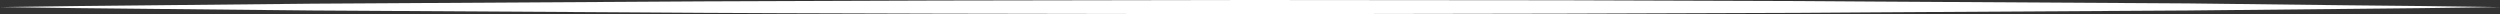 <?xml version="1.0" encoding="utf-8"?>
<!-- Generator: Adobe Illustrator 23.1.0, SVG Export Plug-In . SVG Version: 6.00 Build 0)  -->
<svg version="1.1" id="Calque_1" xmlns="http://www.w3.org/2000/svg" xmlns:xlink="http://www.w3.org/1999/xlink" x="0px" y="0px"
	 viewBox="0 0 952.4 5.4" style="enable-background:new 0 0 952.4 5.4;" xml:space="preserve">
<rect x="0" y="0" width="952.4" height="5.4" fill="#333333" stroke="none"/>
<style type="text/css">
	.st0{fill:#FFFFFF;}
</style>
<path class="st0" d="M0,2.7l29.8-0.4L59.5,2l59.5-0.6l119.1-0.7c39.7-0.3,79.4-0.3,119.1-0.5L476.2,0l119.1,0.1l59.5,0.2l29.8,0.1
	l29.8,0.2l119.1,0.7L892.9,2l29.8,0.3l29.8,0.4l-29.8,0.4l-29.8,0.3L833.4,4L714.3,4.7l-29.8,0.2L654.8,5l-59.5,0.2L476.2,5.4
	L357.2,5.2C317.5,5.1,277.8,5,238.1,4.7L119.1,4L59.5,3.4L29.8,3.1L0,2.7z"/>
</svg>
